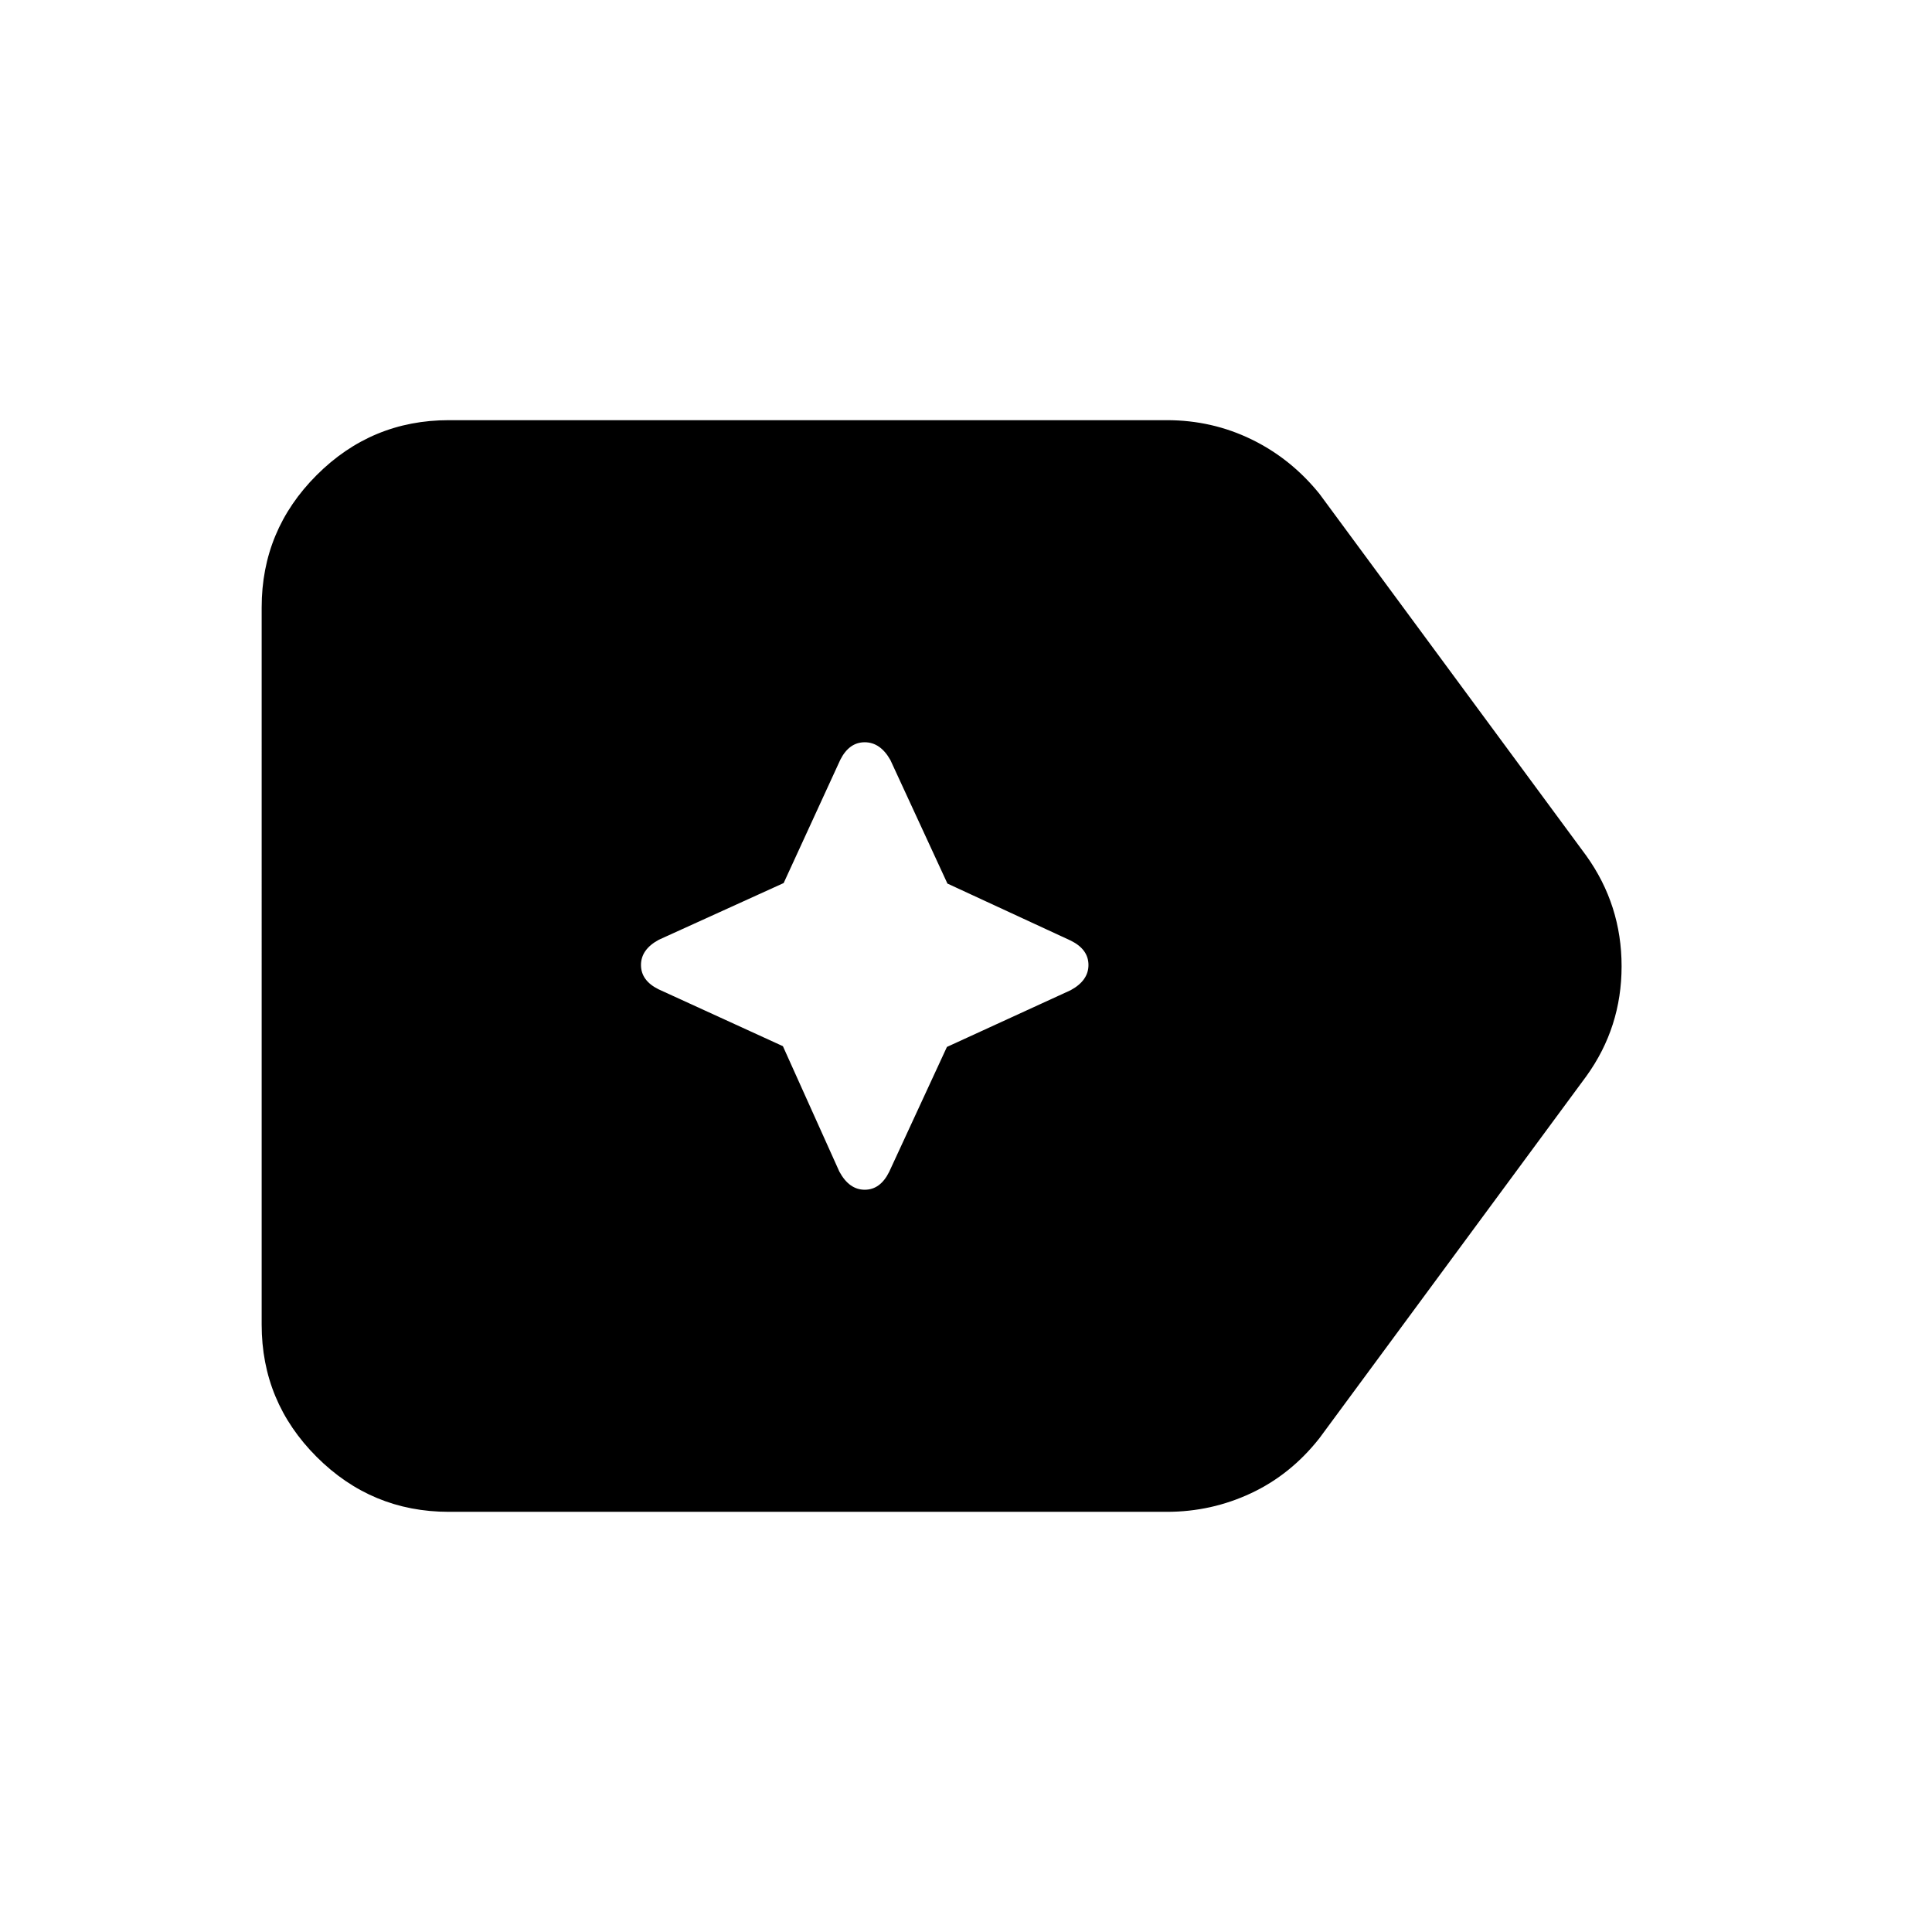 <svg xmlns="http://www.w3.org/2000/svg" height="20" viewBox="0 96 960 960" width="20"><path d="M223.022 847.218q-38.377 0-65.689-27.312-27.312-27.312-27.312-65.689V397.783q0-38.377 27.312-65.689 27.312-27.312 65.689-27.312h356.826q22.379 0 42.005 9.543 19.626 9.544 33.778 27.066L788.24 521.238q17.522 24.509 17.522 54.875t-17.522 54.649L655.631 810.609q-14.225 18.087-33.966 27.348t-41.817 9.261H223.022Zm166-231.372 28.048 62.316q4.865 9.012 12.604 9.012 7.739 0 12.136-8.854l28.71-62.103 61.462-28.181q8.866-4.797 8.866-12.536t-8.726-12.085l-61.354-28.378-28.355-61.407q-5-8.804-12.739-8.804-7.739 0-12.137 8.708l-28.144 61.249-62.028 28.181q-8.865 4.797-8.865 12.536t8.707 12.069l61.815 28.277Z"/></svg>